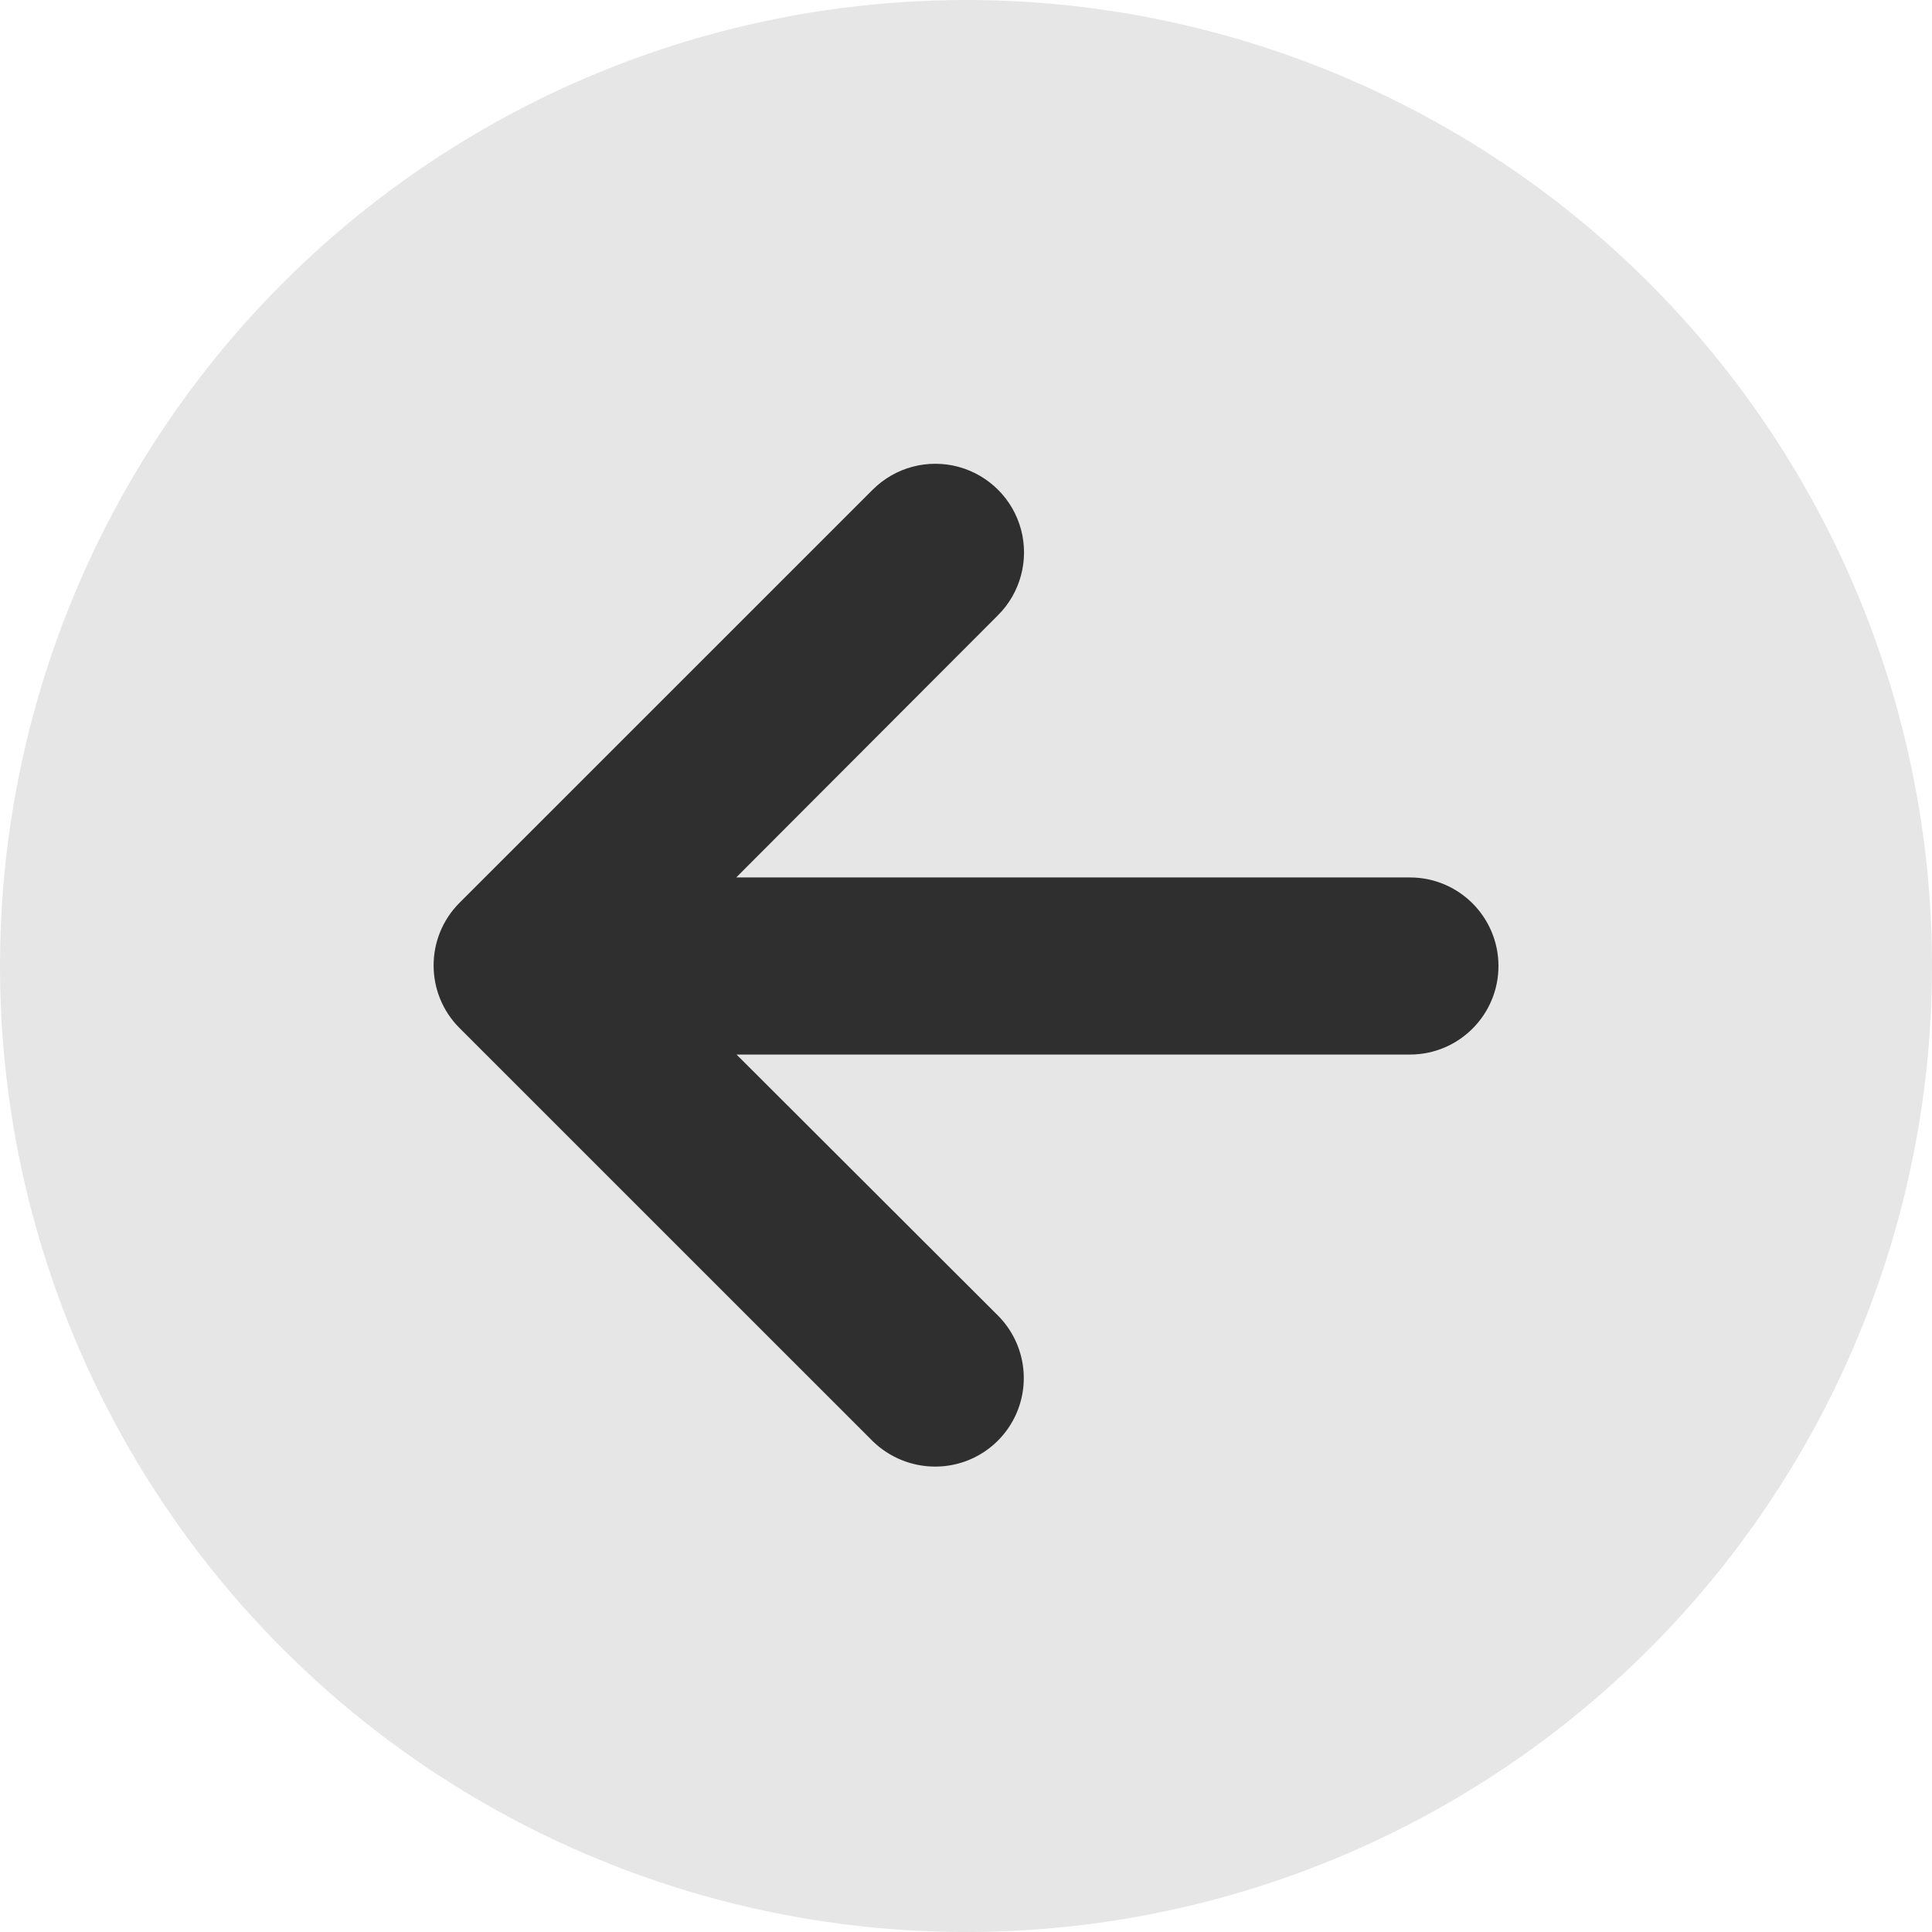 <svg width="30" height="30" viewBox="0 0 30 30" fill="none" xmlns="http://www.w3.org/2000/svg">
<circle cx="15" cy="15" r="15" fill="#D9D9D9" fill-opacity="0.66"/>
<path d="M14.524 22.773C14.161 22.774 13.812 22.632 13.552 22.379L7.135 15.963C6.599 15.426 6.599 14.556 7.135 14.019L13.552 7.603C13.901 7.255 14.408 7.121 14.883 7.249C15.358 7.378 15.729 7.75 15.855 8.225C15.981 8.701 15.844 9.208 15.495 9.555L11.432 13.625H21.893C22.653 13.625 23.268 14.241 23.268 15C23.268 15.759 22.653 16.375 21.893 16.375H11.437L15.495 20.427C15.888 20.82 16.005 21.411 15.793 21.924C15.58 22.438 15.079 22.773 14.524 22.773Z" fill="#2F2F2F"/>
</svg>
